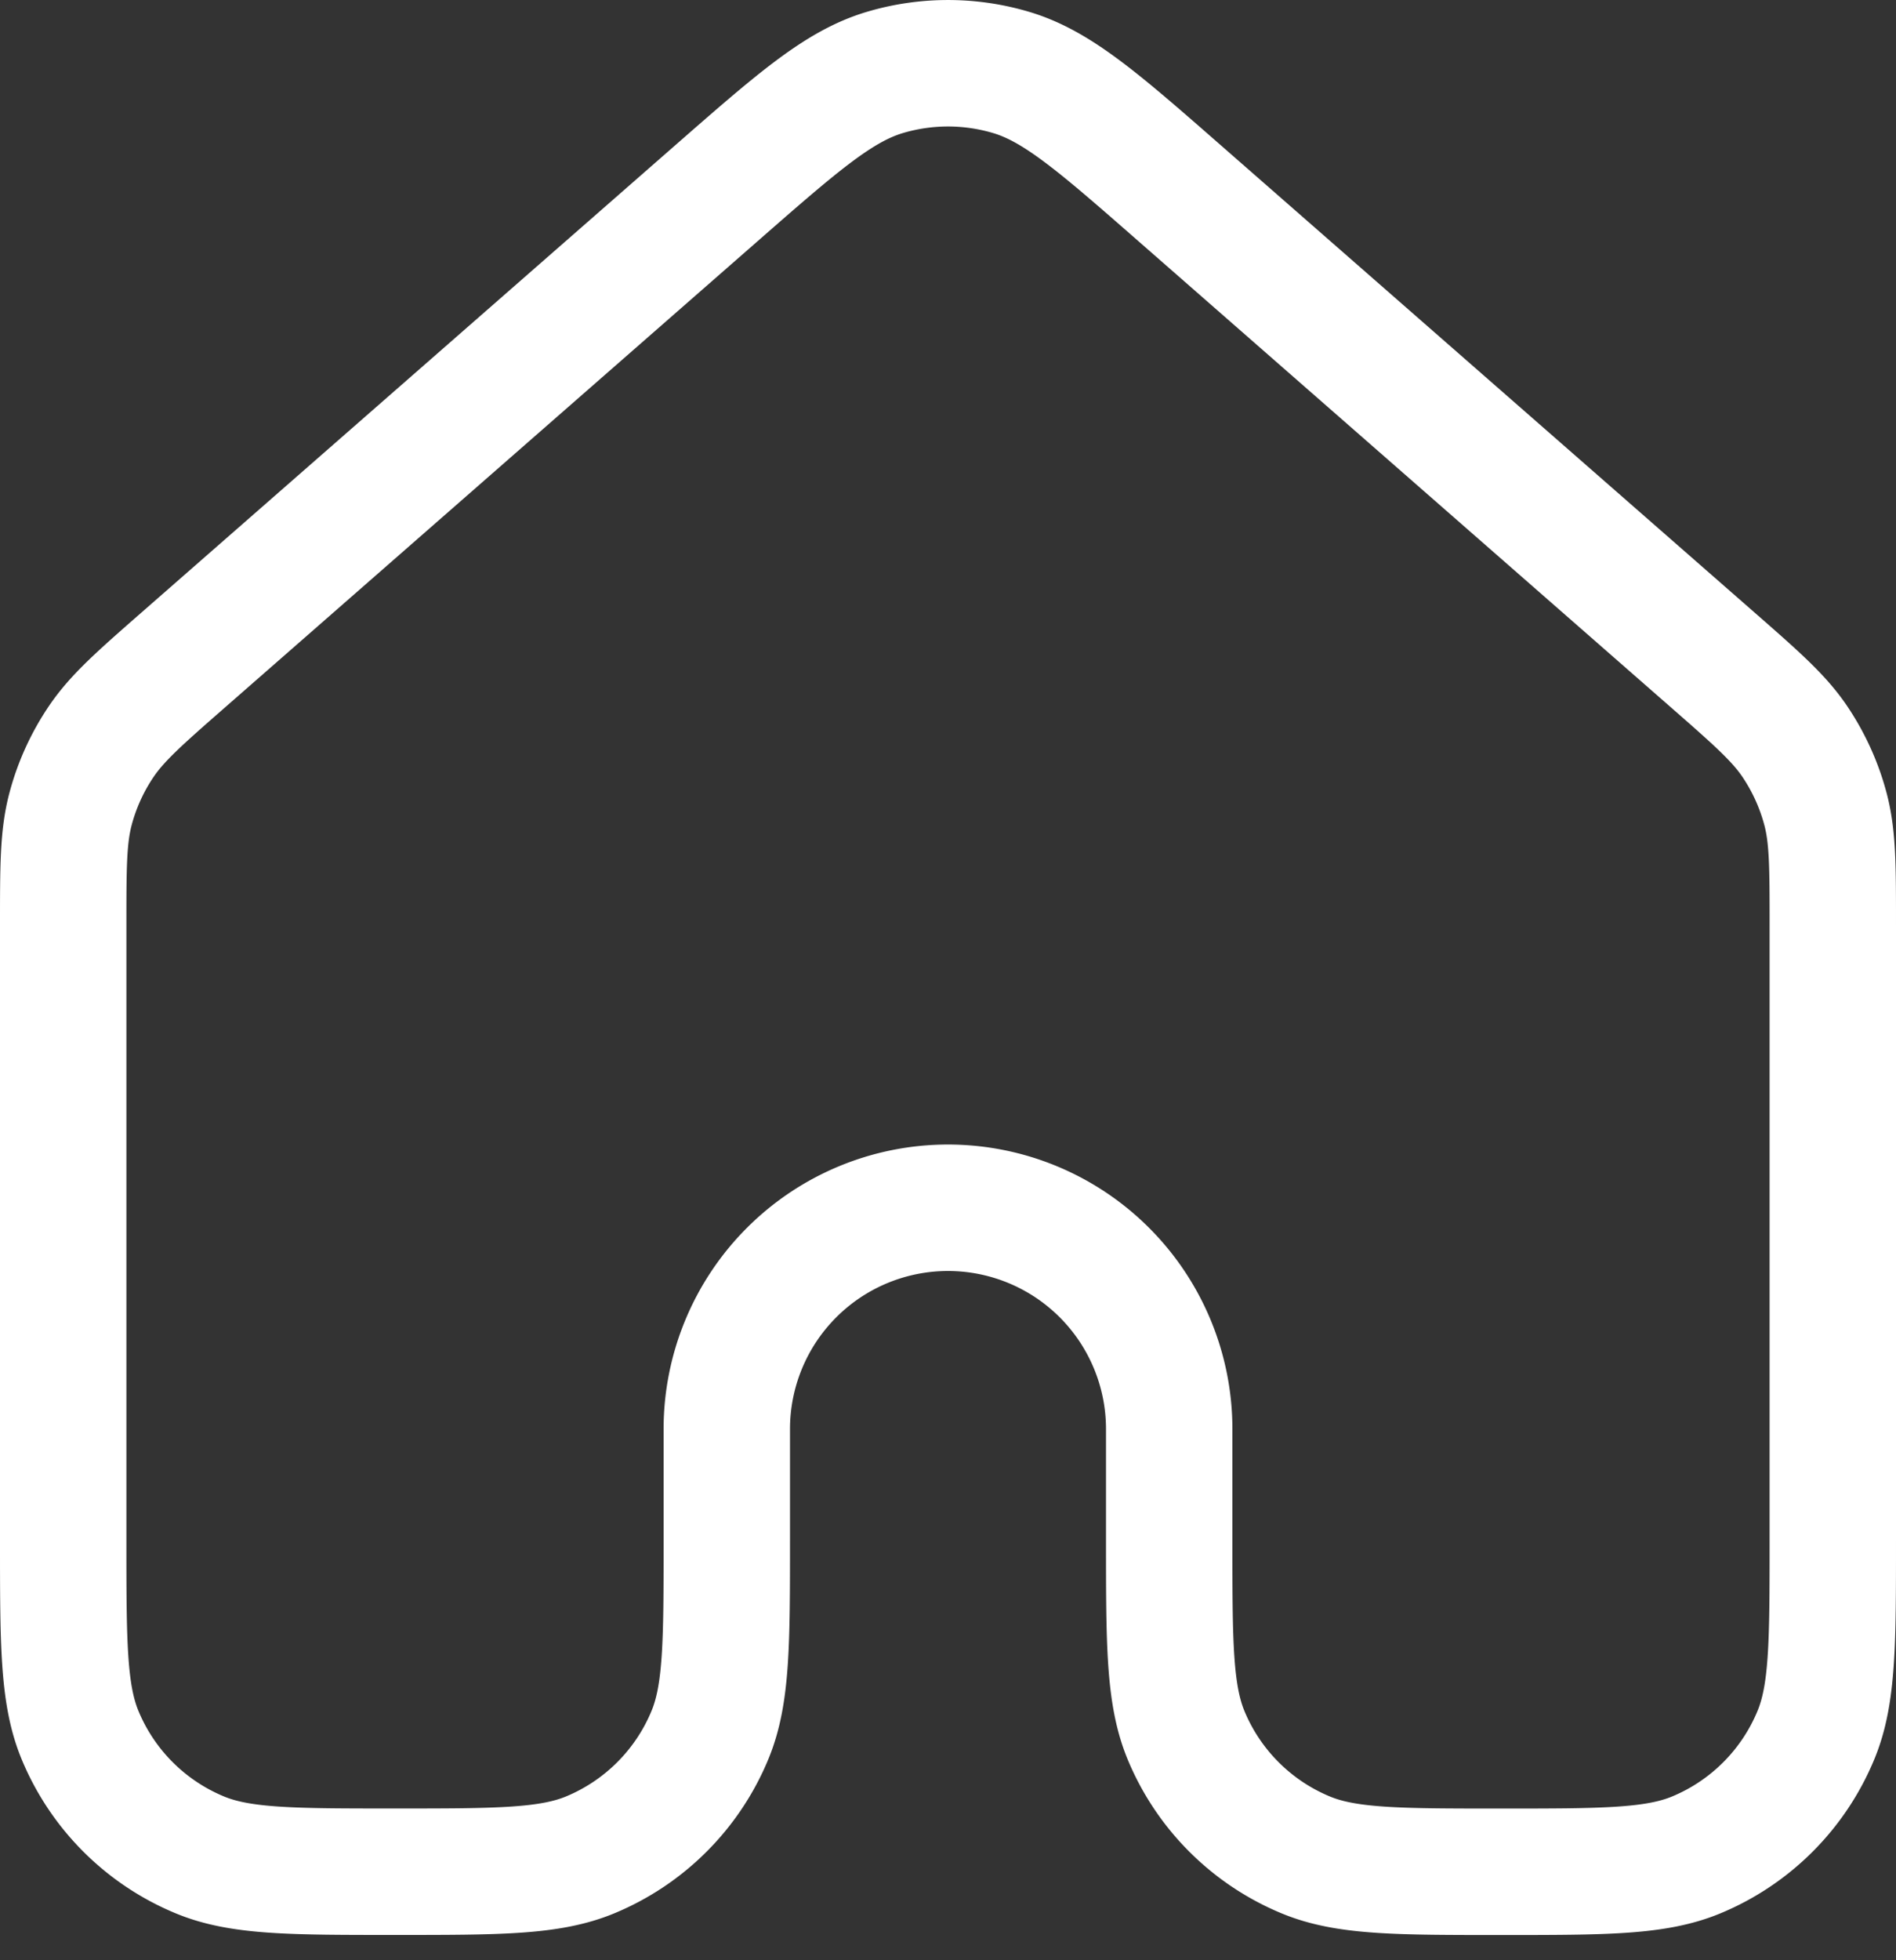 <svg width="30" height="31" fill="none" xmlns="http://www.w3.org/2000/svg"><rect width="100%" height="100%" fill="#333333" stroke="none"/><path d="M29 24.35v-9.71c0-.935 0-1.402-.114-1.838-.101-.385-.267-.75-.49-1.08-.253-.372-.604-.68-1.308-1.296l-8.4-7.35c-1.307-1.144-1.96-1.715-2.695-1.932a3.504 3.504 0 00-1.986 0c-.735.217-1.387.788-2.692 1.93l-8.403 7.352c-.703.615-1.054.924-1.307 1.296a3.5 3.5 0 00-.491 1.08C1 13.238 1 13.705 1 14.64v9.71c0 1.63 0 2.445.266 3.088a3.5 3.5 0 001.894 1.895c.643.267 1.459.267 3.09.267 1.63 0 2.447 0 3.09-.267a3.5 3.5 0 001.893-1.894c.267-.644.267-1.46.267-3.09V22.6a3.5 3.5 0 117 0v1.75c0 1.63 0 2.446.266 3.09a3.5 3.5 0 001.894 1.894c.643.267 1.459.267 3.09.267 1.63 0 2.447 0 3.09-.267a3.5 3.5 0 001.893-1.895C29 26.795 29 25.98 29 24.35z" stroke="#fff" stroke-width="2" stroke-linecap="round" stroke-linejoin="round"/></svg>